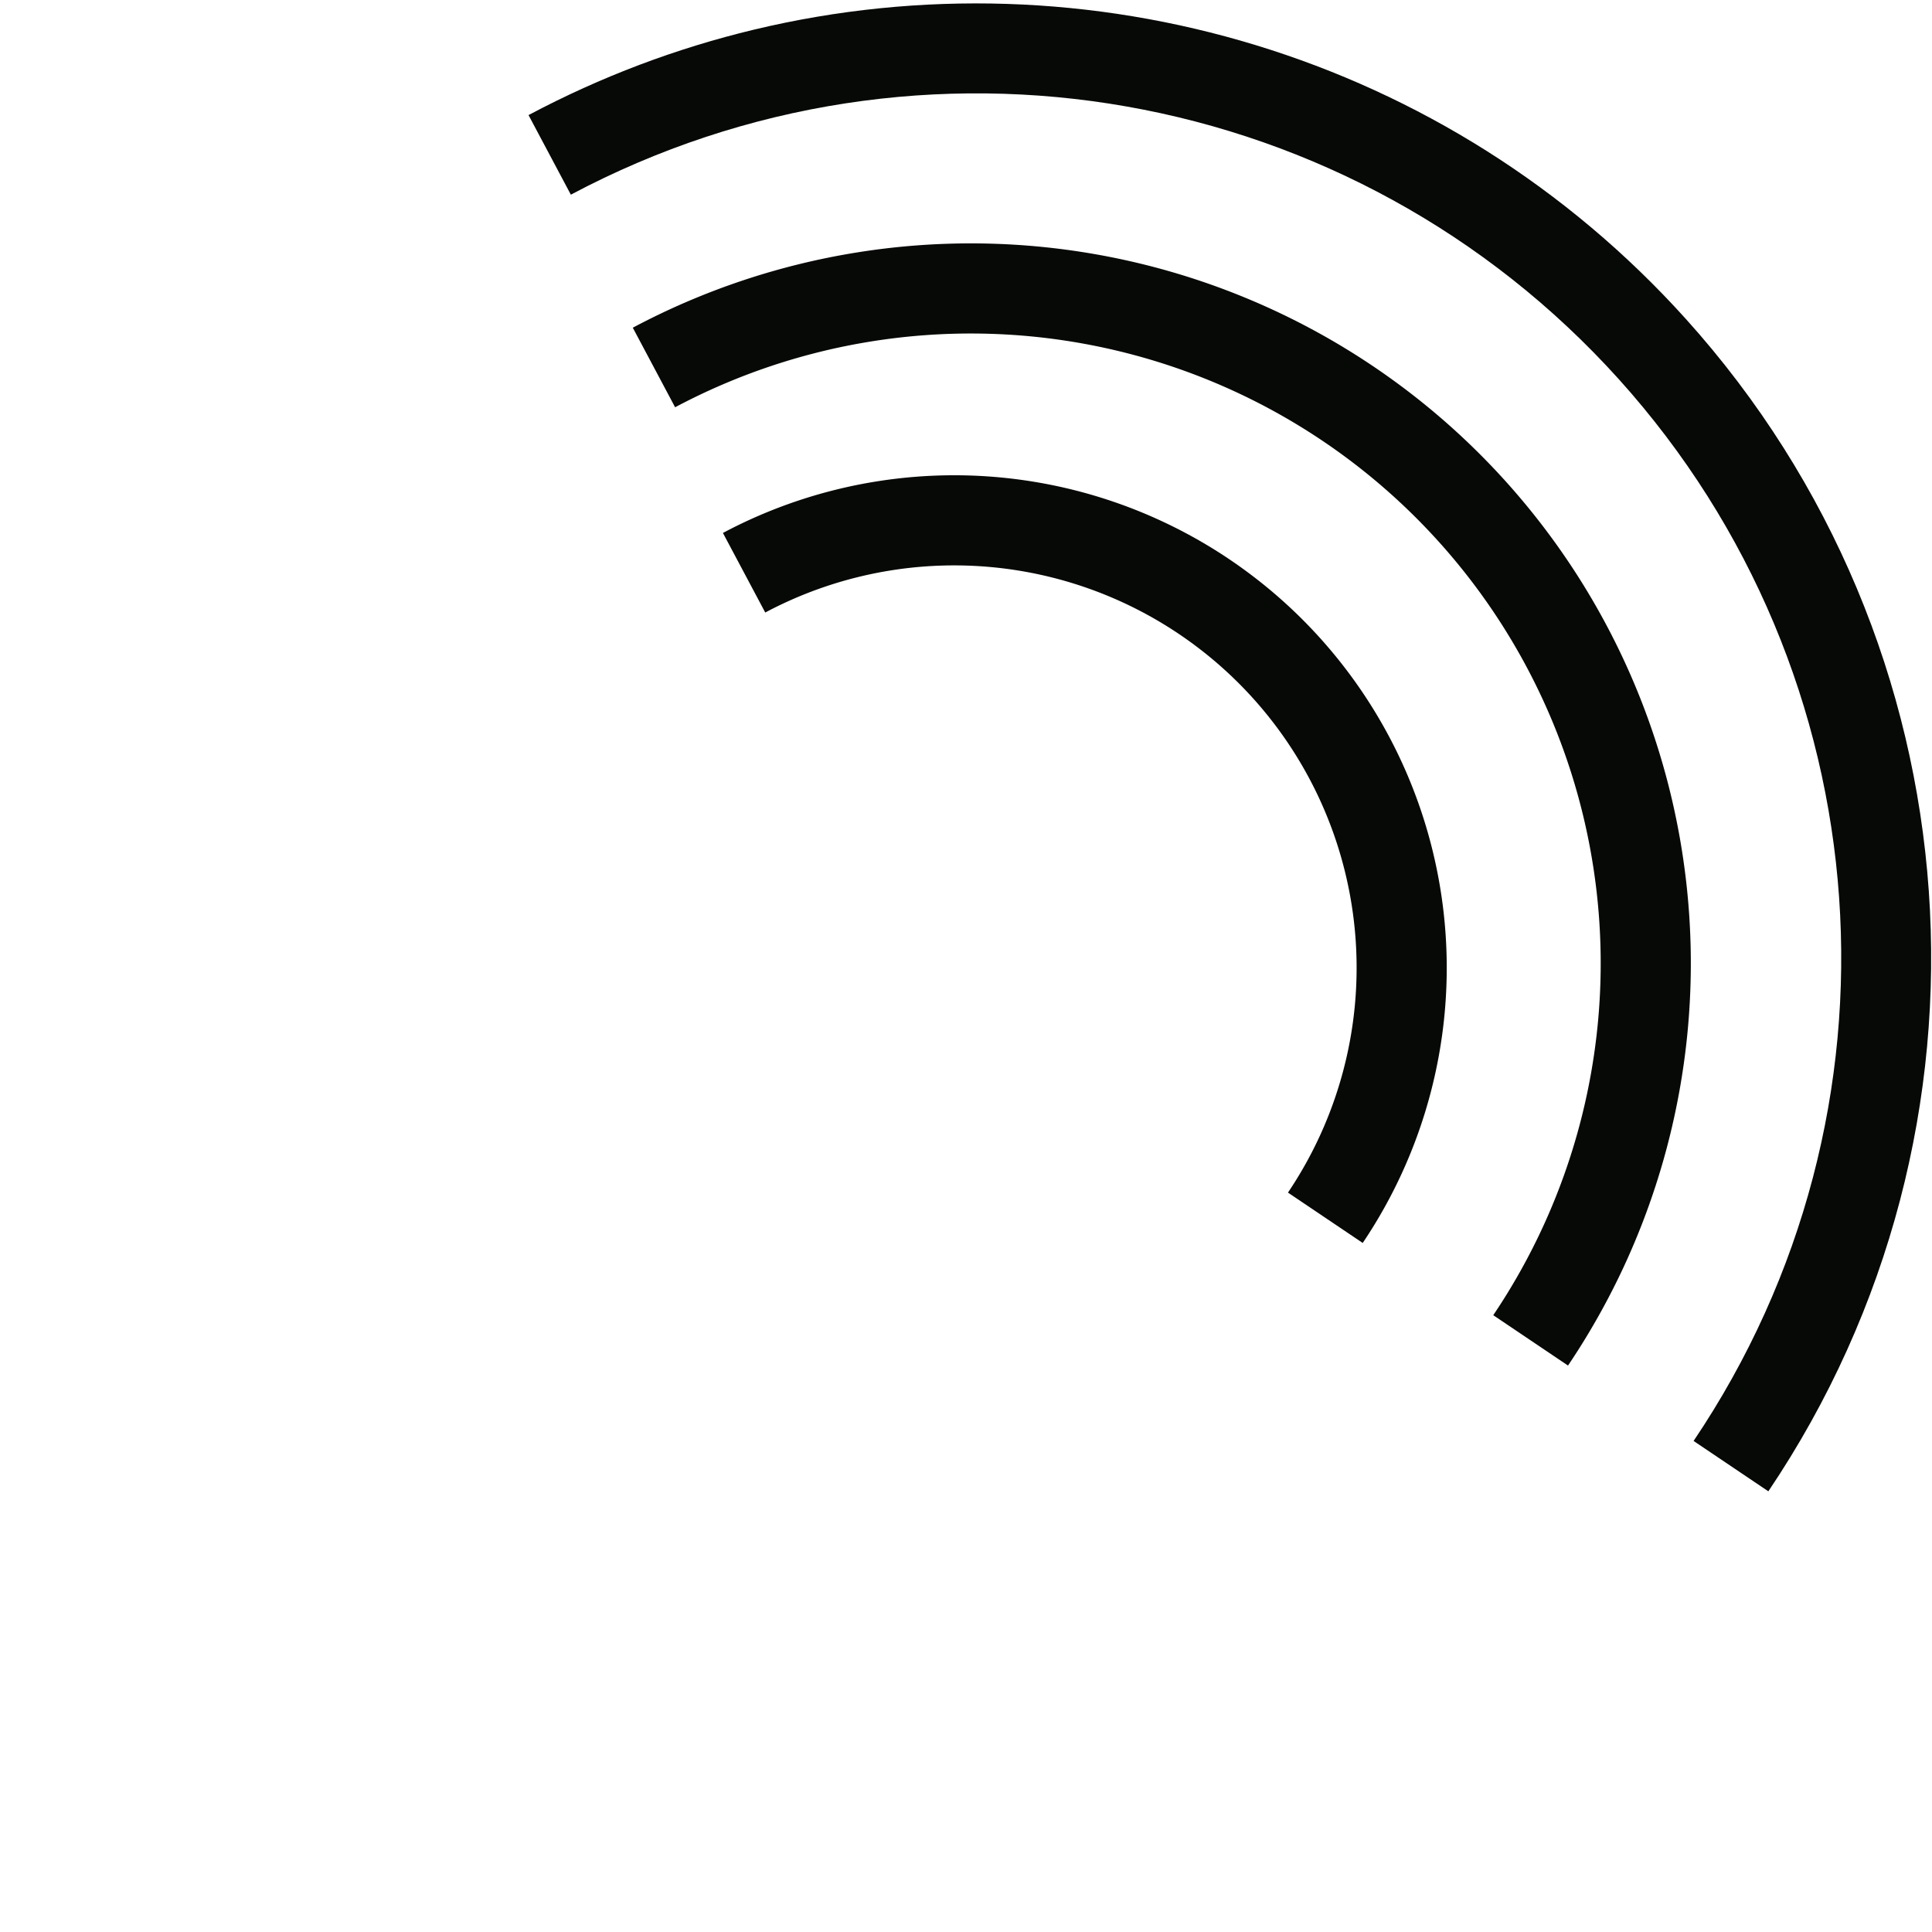 <?xml version="1.0" encoding="UTF-8" standalone="no"?>
<svg
   xmlns:dc="http://purl.org/dc/elements/1.1/"
   xmlns:cc="http://creativecommons.org/ns#"
   xmlns:rdf="http://www.w3.org/1999/02/22-rdf-syntax-ns#"
   xmlns:svg="http://www.w3.org/2000/svg"
   xmlns="http://www.w3.org/2000/svg"
   xmlns:sodipodi="http://sodipodi.sourceforge.net/DTD/sodipodi-0.dtd"
   xmlns:inkscape="http://www.inkscape.org/namespaces/inkscape"
   height="300"
   width="300"
   inkscape:version="1.0 (4035a4fb49, 2020-05-01)"
   sodipodi:docname="birdcall_right.svg"
   xml:space="preserve"
   viewBox="5 11 300 300"
   y="0px"
   x="0px"
   id="Layer_1"
   version="1.1"><defs
   id="defs1341">
	
	
</defs><sodipodi:namedview
   inkscape:current-layer="Layer_1"
   inkscape:window-maximized="1"
   inkscape:window-y="-8"
   inkscape:window-x="-8"
   inkscape:cy="109.79852"
   inkscape:cx="-6.73369"
   inkscape:zoom="1.7893331"
   showgrid="true"
   id="namedview1339"
   inkscape:window-height="1017"
   inkscape:window-width="1920"
   inkscape:pageshadow="2"
   inkscape:pageopacity="0"
   guidetolerance="10"
   gridtolerance="10"
   objecttolerance="10"
   borderopacity="1"
   bordercolor="#666666"
   pagecolor="#ffffff"
   inkscape:document-rotation="0"
   fit-margin-left="0"
   fit-margin-right="0"
   fit-margin-top="0"
   fit-margin-bottom="0"
   showborder="true"
   borderlayer="false"
   inkscape:showpageshadow="false"
   viewbox-x="10"
   viewbox-y="11"><inkscape:grid
     id="grid1988"
     type="xygrid"
     originx="-122.268"
     originy="-86.76" /></sodipodi:namedview>







<g
   id="g1308"
   transform="translate(-196.721,-174.56)">
</g>
<g
   id="g1310"
   transform="translate(-196.721,-174.56)">
</g>
<g
   id="g1312"
   transform="translate(-196.721,-174.56)">
</g>
<g
   id="g1314"
   transform="translate(-196.721,-174.56)">
</g>
<g
   id="g1316"
   transform="translate(-196.721,-174.56)">
</g>
<g
   id="g1318"
   transform="translate(-196.721,-174.56)">
</g>
<g
   id="g1320"
   transform="translate(-196.721,-174.56)">
</g>
<g
   id="g1322"
   transform="translate(-196.721,-174.56)">
</g>
<g
   id="g1324"
   transform="translate(-196.721,-174.56)">
</g>
<g
   id="g1326"
   transform="translate(-196.721,-174.56)">
</g>
<g
   id="g1328"
   transform="translate(-196.721,-174.56)">
</g>
<g
   id="g1330"
   transform="translate(-196.721,-174.56)">
</g>
<g
   id="g1332"
   transform="translate(-196.721,-174.56)">
</g>
<g
   id="g1334"
   transform="translate(-196.721,-174.56)">
</g>
<g
   id="g1336"
   transform="translate(-196.721,-174.56)">
</g>
<g
   transform="matrix(-0.677,0,0,0.677,396.936,-64.009)"
   id="g2023"
   style="fill:none;fill-opacity:1;stroke:#060906;stroke-width:20.675;stroke-miterlimit:4;stroke-dasharray:none;stroke-opacity:1;paint-order:stroke fill markers"><path
     style="color:#000000;font-style:normal;font-variant:normal;font-weight:normal;font-stretch:normal;font-size:medium;line-height:normal;font-family:sans-serif;font-variant-ligatures:normal;font-variant-position:normal;font-variant-caps:normal;font-variant-numeric:normal;font-variant-alternates:normal;font-variant-east-asian:normal;font-feature-settings:normal;font-variation-settings:normal;text-indent:0;text-align:start;text-decoration:none;text-decoration-line:none;text-decoration-style:solid;text-decoration-color:#000000;letter-spacing:normal;word-spacing:normal;text-transform:none;writing-mode:lr-tb;direction:ltr;text-orientation:mixed;dominant-baseline:auto;baseline-shift:baseline;text-anchor:start;white-space:normal;shape-padding:0;shape-margin:0;inline-size:0;clip-rule:nonzero;display:inline;overflow:visible;visibility:visible;opacity:1;isolation:auto;mix-blend-mode:normal;color-interpolation:sRGB;color-interpolation-filters:linearRGB;solid-color:#000000;solid-opacity:1;vector-effect:none;fill:#060906;fill-opacity:1;fill-rule:nonzero;stroke:none;stroke-width:20.675;stroke-linecap:butt;stroke-linejoin:miter;stroke-miterlimit:4;stroke-dasharray:none;stroke-dashoffset:0;stroke-opacity:1;paint-order:stroke fill markers;color-rendering:auto;image-rendering:auto;shape-rendering:auto;text-rendering:auto;enable-background:accumulate;stop-color:#000000;stop-opacity:1"
     d="M 422.084,23.252 C 343.303,22.573 268.286,64.635 228.701,136.004 c -48.72,87.838 -31.362,197.706 42.062,266.248 l 14.107,-15.113 C 218.306,325 202.613,225.666 246.781,146.033 290.95,66.401 383.528,27.117 471.486,50.686 l 5.35,-19.971 c -18.192,-4.874 -36.572,-7.306 -54.752,-7.463 z"
     id="path5311"
     transform="rotate(13)" /></g><path
   transform="matrix(-0.974,0.225,0.225,0.974,0,0)"
   style="fill:none;fill-opacity:1;stroke:#060906;stroke-width:14;stroke-miterlimit:4;stroke-dasharray:none;stroke-opacity:1;paint-order:stroke fill markers"
   id="path1375-3-8"
   sodipodi:type="arc"
   sodipodi:cx="-115.65586"
   sodipodi:cy="191.59074"
   sodipodi:rx="104.83379"
   sodipodi:ry="104.83379"
   sodipodi:start="2.3218115"
   sodipodi:end="4.9741884"
   sodipodi:open="true"
   sodipodi:arc-type="arc"
   d="M -187.192,268.224 A 104.834,104.834 0 0 1 -207.332,140.742 104.834,104.834 0 0 1 -88.523,90.329" /><path
   transform="matrix(-0.974,0.225,0.225,0.974,0,0)"
   sodipodi:arc-type="arc"
   sodipodi:open="true"
   sodipodi:end="4.9741884"
   sodipodi:start="2.3218115"
   sodipodi:ry="69.506874"
   sodipodi:rx="69.506874"
   sodipodi:cy="191.68362"
   sodipodi:cx="-112.97825"
   sodipodi:type="arc"
   id="path1375-3-4-6"
   style="fill:none;fill-opacity:1;stroke:#060906;stroke-width:14;stroke-miterlimit:4;stroke-dasharray:none;stroke-opacity:1;paint-order:stroke fill markers"
   d="m -160.408,242.493 a 69.507,69.507 0 0 1 -13.353,-84.523 69.507,69.507 0 0 1 78.773,-33.425" /></svg>
